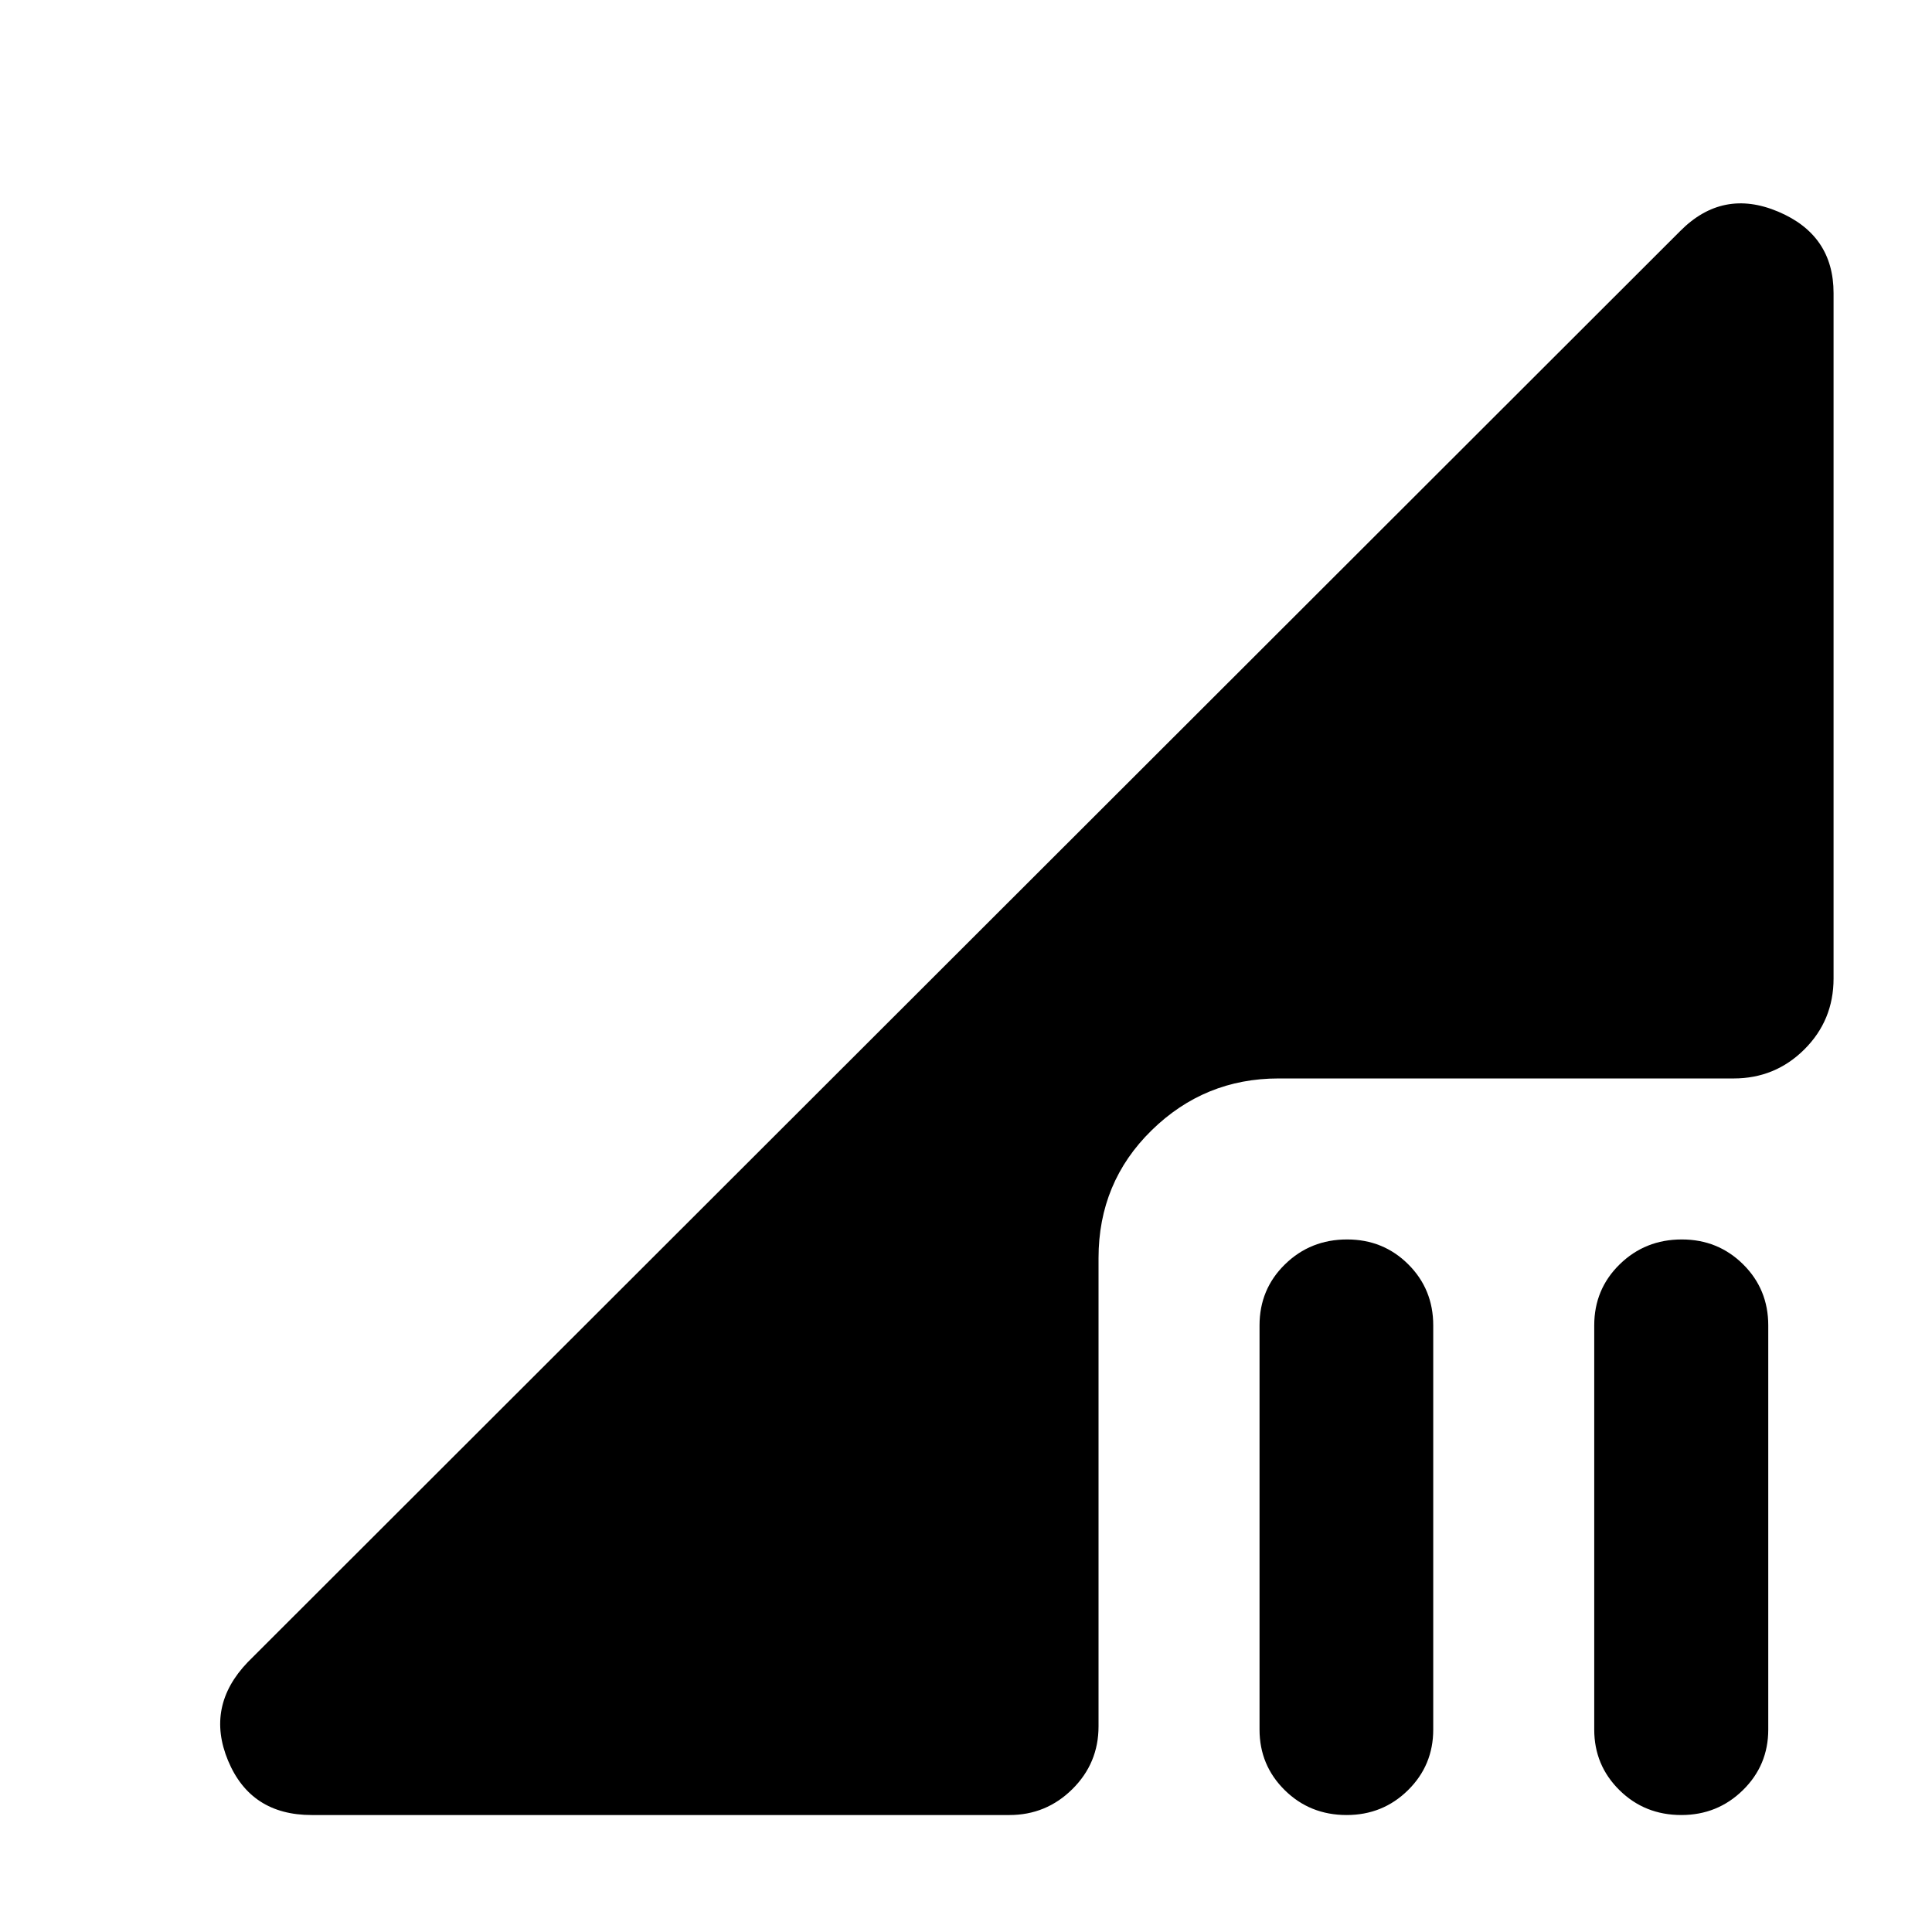 <svg xmlns="http://www.w3.org/2000/svg" height="40" viewBox="0 -960 960 960" width="40"><path d="M669.137-58.124q-18.224 0-30.752-12.36-12.529-12.362-12.529-30.103v-200.832q0-17.981 12.646-30.342 12.645-12.361 30.869-12.361 17.985 0 30.391 12.361 12.405 12.361 12.405 30.342v200.832q0 17.741-12.522 30.102-12.523 12.361-30.508 12.361Zm166.311 0q-18.224 0-30.752-12.36-12.529-12.362-12.529-30.103v-200.832q0-17.981 12.646-30.342 12.645-12.361 30.869-12.361 17.985 0 30.47 12.361 12.486 12.361 12.486 30.342v200.832q0 17.741-12.603 30.102-12.602 12.361-30.587 12.361Zm-680.593 0q-30.277 0-41.526-27.014-11.249-27.014 9.772-48.942l711.79-711.123q21.102-21.261 48.648-9.646 27.547 11.615 27.547 40.494v340.567q0 20.782-14.505 35.224-14.506 14.442-35.161 14.442H635.276q-36.732 0-63.076 25.804t-26.344 63.456v232.681q0 18.299-12.999 31.178-12.998 12.88-31.297 12.88H154.855Z"/></svg>